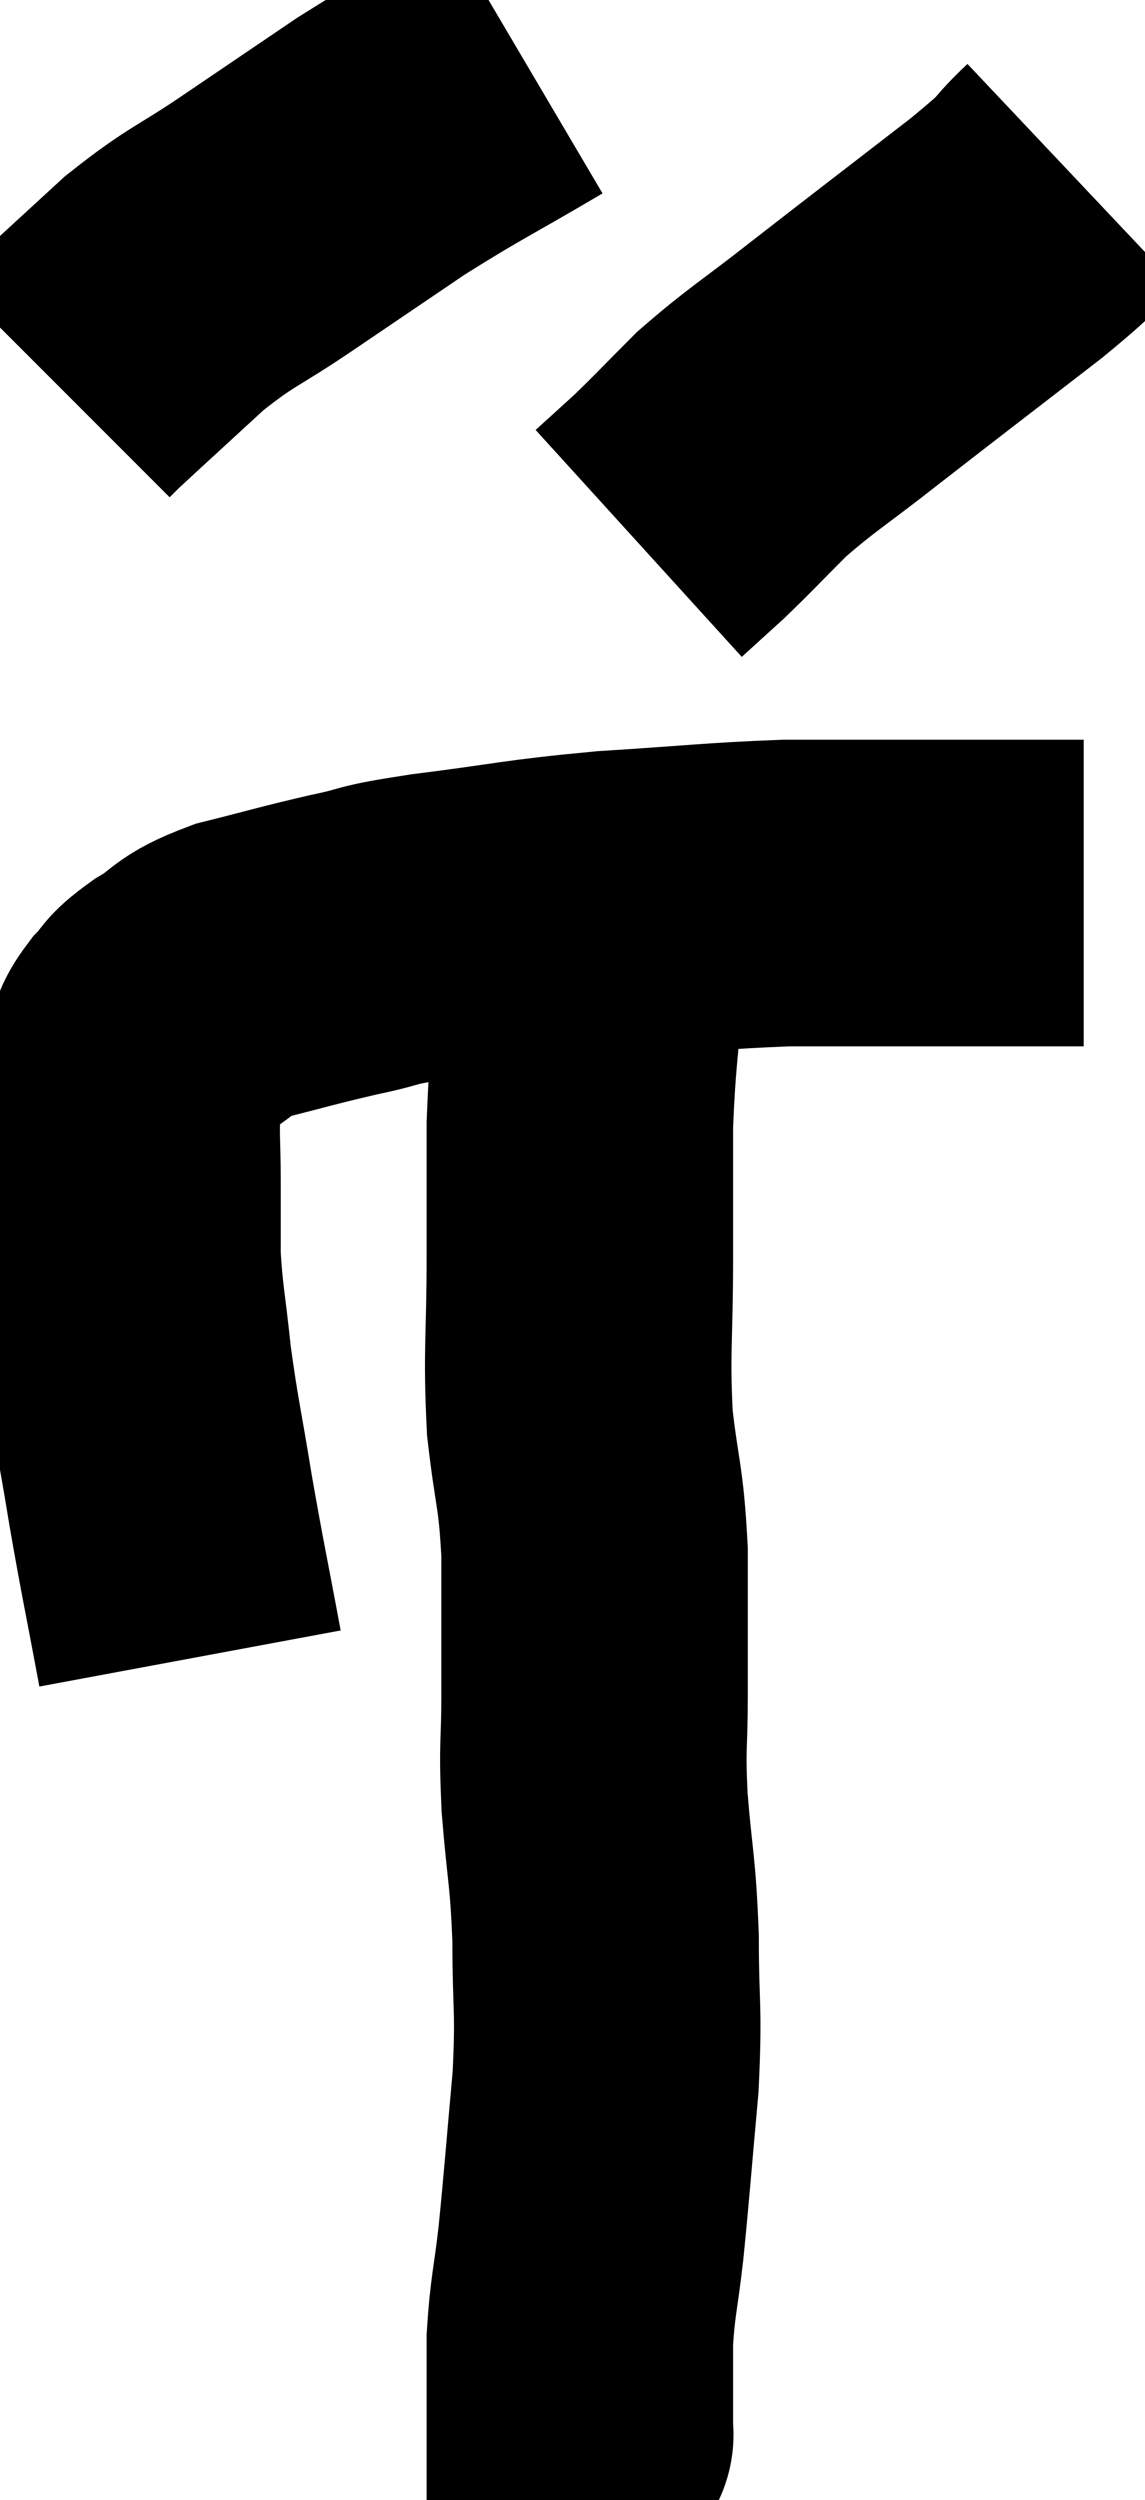 <svg xmlns="http://www.w3.org/2000/svg" viewBox="10.22 4.34 18.68 40.76" width="18.68" height="40.76"><path d="M 13.32 31.38 C 13.08 30.09, 13.05 30, 12.84 28.8 C 12.66 27.69, 12.615 27.57, 12.48 26.58 C 12.39 25.71, 12.345 25.59, 12.3 24.84 C 12.3 24.21, 12.3 24.195, 12.3 23.58 C 12.3 22.98, 12.27 22.845, 12.3 22.38 C 12.36 22.05, 12.33 22.005, 12.42 21.72 C 12.54 21.48, 12.48 21.48, 12.66 21.24 C 12.9 21, 12.765 21.03, 13.14 20.76 C 13.65 20.46, 13.485 20.415, 14.16 20.16 C 15 19.95, 15.06 19.92, 15.84 19.74 C 16.56 19.59, 16.2 19.605, 17.28 19.44 C 18.72 19.26, 18.72 19.215, 20.16 19.08 C 21.6 18.99, 21.885 18.945, 23.04 18.9 C 23.91 18.9, 23.94 18.9, 24.78 18.9 C 25.59 18.9, 25.725 18.9, 26.4 18.9 C 26.94 18.9, 27.105 18.9, 27.48 18.9 C 27.69 18.9, 27.795 18.9, 27.9 18.9 C 27.9 18.9, 27.9 18.9, 27.9 18.9 L 27.9 18.9" fill="none" stroke="black" stroke-width="5"></path><path d="M 18.78 5.34 C 17.61 6.03, 17.49 6.06, 16.44 6.72 C 15.51 7.35, 15.465 7.38, 14.58 7.98 C 13.74 8.55, 13.695 8.49, 12.9 9.12 C 12.15 9.81, 11.82 10.11, 11.4 10.5 L 11.22 10.68" fill="none" stroke="black" stroke-width="5"></path><path d="M 27.72 7.2 C 27.18 7.71, 27.57 7.455, 26.64 8.22 C 25.32 9.24, 25.08 9.42, 24 10.26 C 23.16 10.92, 22.995 10.995, 22.32 11.58 C 21.81 12.09, 21.72 12.195, 21.3 12.6 L 20.64 13.2" fill="none" stroke="black" stroke-width="5"></path><path d="M 19.86 20.22 C 19.77 21.45, 19.725 21.525, 19.68 22.68 C 19.68 23.76, 19.68 23.625, 19.68 24.84 C 19.68 26.19, 19.62 26.34, 19.68 27.54 C 19.8 28.59, 19.86 28.53, 19.92 29.64 C 19.92 30.81, 19.92 30.96, 19.92 31.98 C 19.92 32.85, 19.875 32.73, 19.92 33.72 C 20.01 34.83, 20.055 34.8, 20.1 35.94 C 20.1 37.11, 20.16 37.035, 20.1 38.28 C 19.98 39.6, 19.965 39.87, 19.86 40.92 C 19.77 41.7, 19.725 41.775, 19.68 42.48 C 19.68 43.11, 19.68 43.35, 19.68 43.74 C 19.68 43.89, 19.68 43.965, 19.68 44.04 C 19.68 44.04, 19.68 44.04, 19.68 44.04 C 19.68 44.04, 19.68 44.04, 19.68 44.04 C 19.68 44.04, 19.68 44.04, 19.68 44.04 C 19.68 44.04, 19.695 44.025, 19.68 44.04 L 19.62 44.1" fill="none" stroke="black" stroke-width="5"></path></svg>